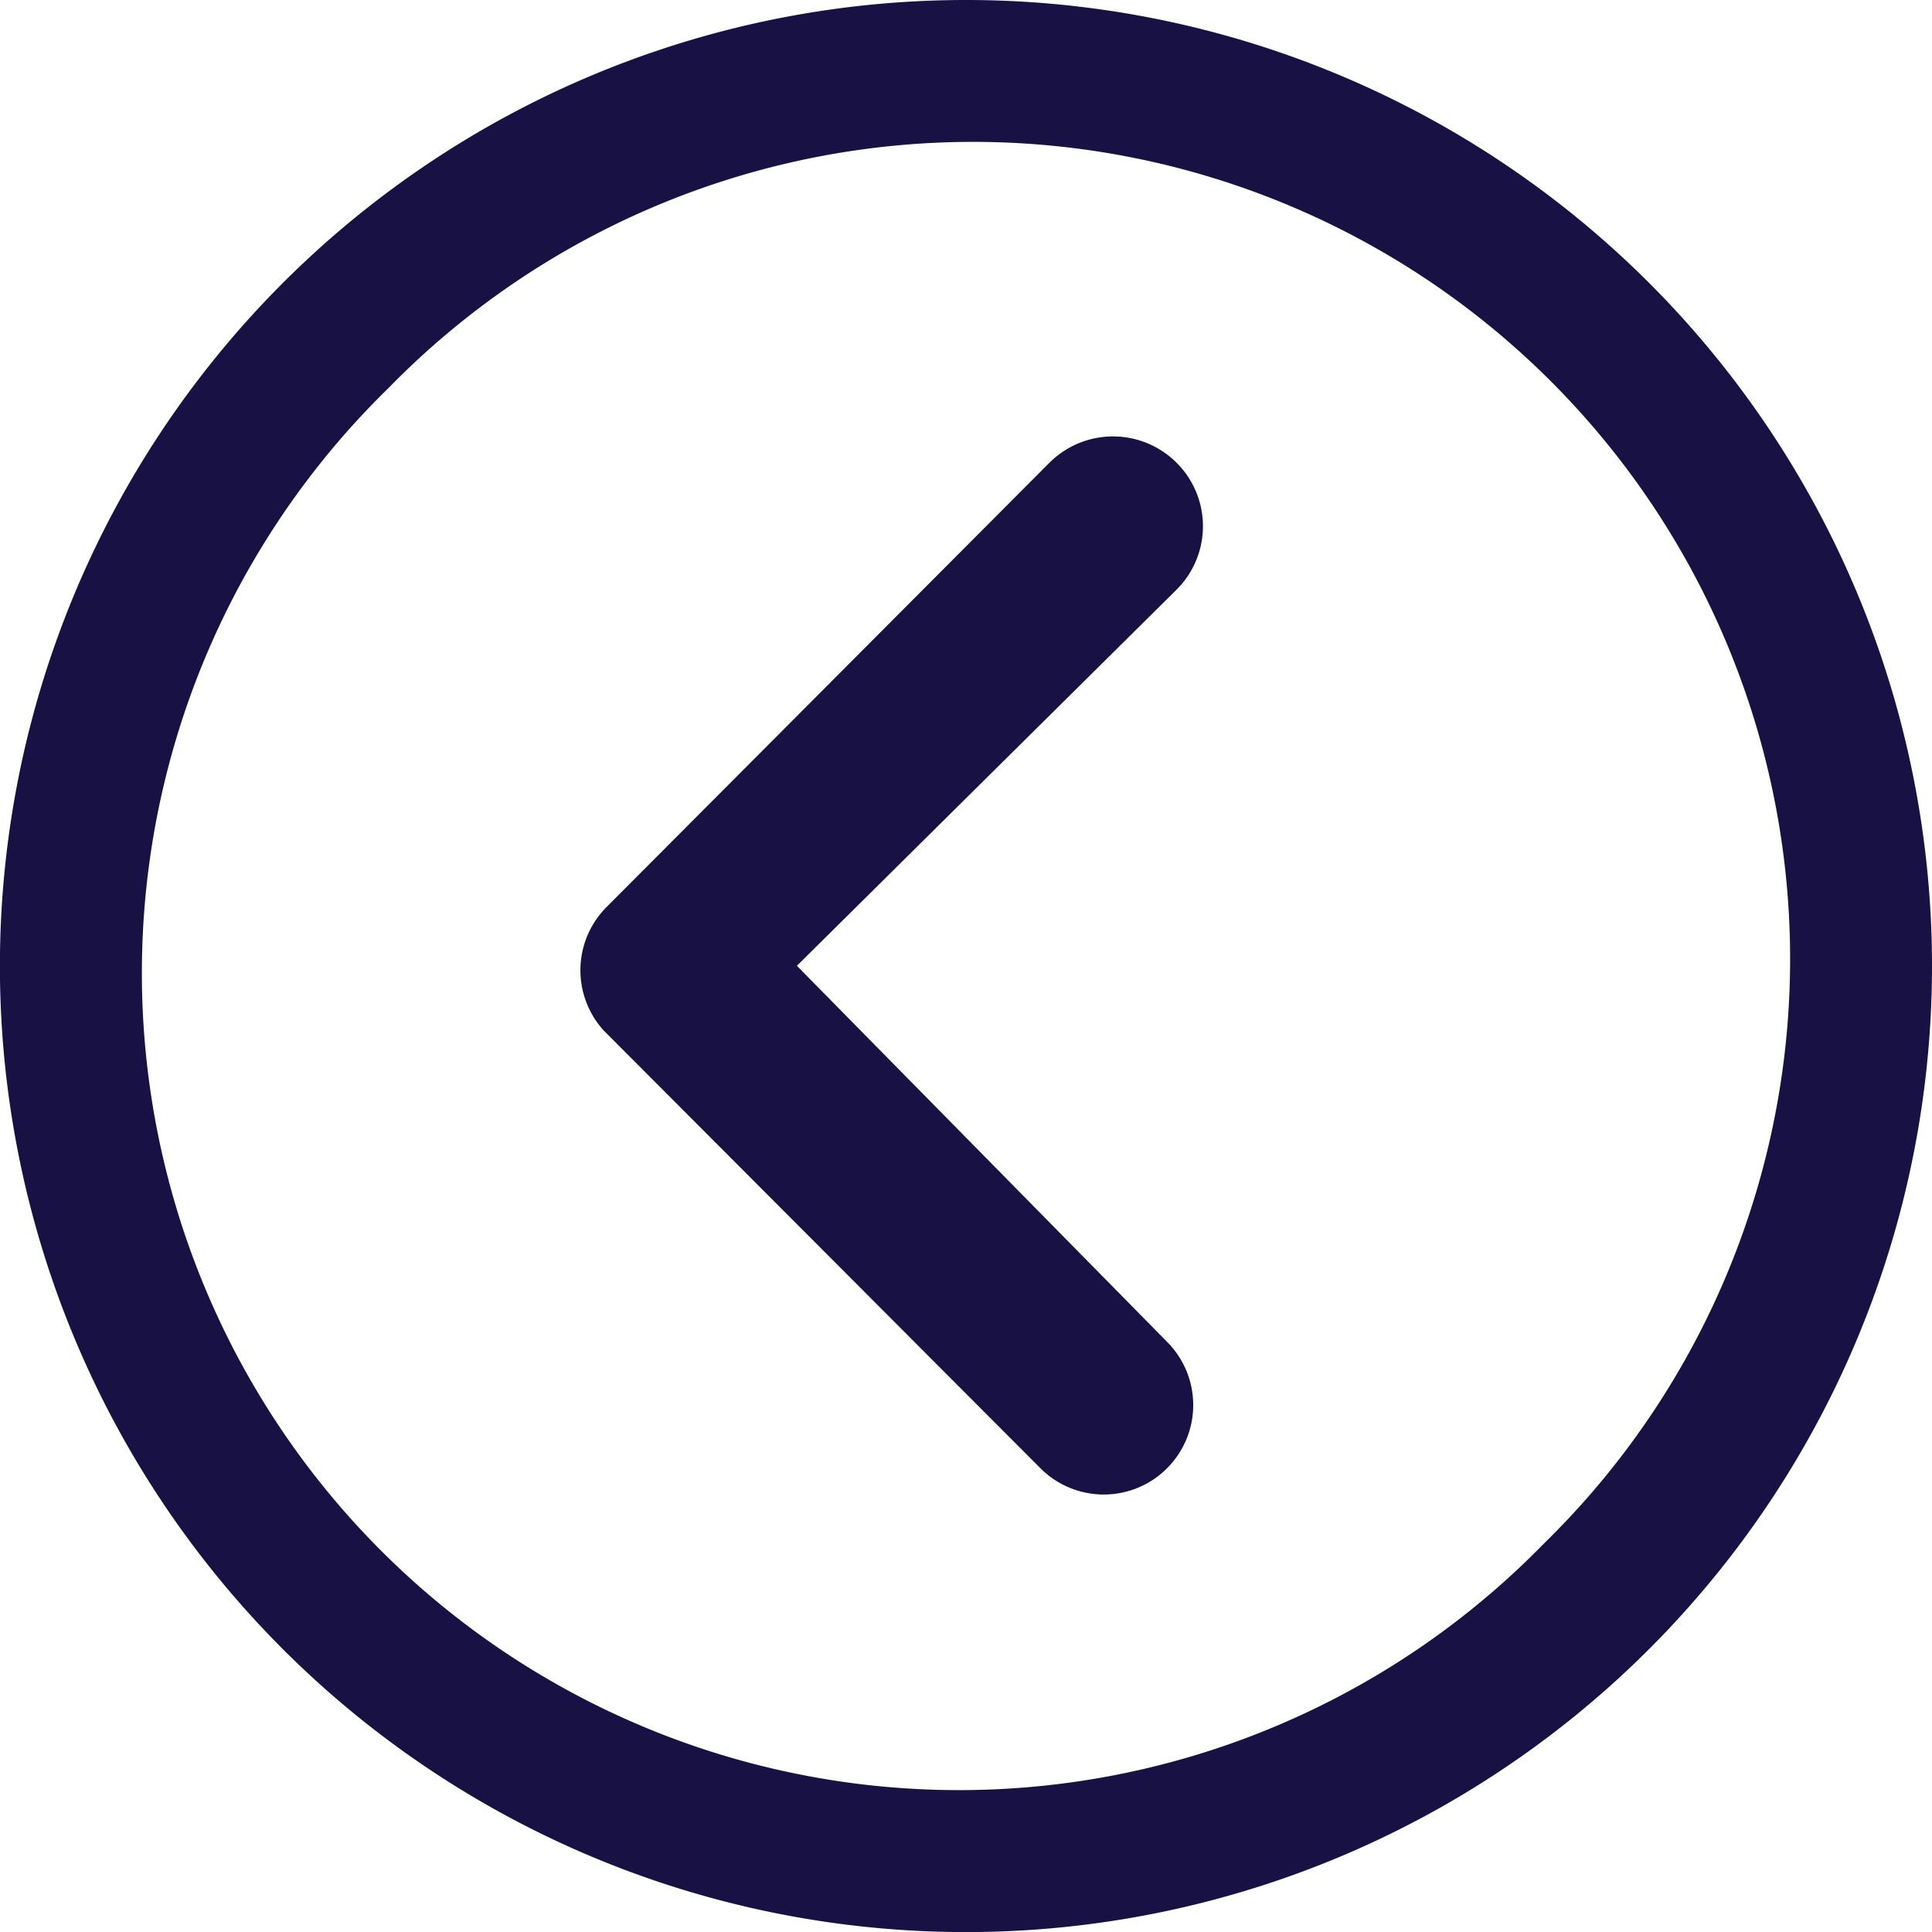 <svg xmlns="http://www.w3.org/2000/svg" width="22.959" height="22.959" viewBox="0 0 22.959 22.959">
  <g id="Icon_ionic-ios-arrow-dropdown" data-name="Icon ionic-ios-arrow-dropdown" transform="translate(22.959) rotate(90)">
    <path id="Path_975" data-name="Path 975" d="M.31.315a1.069,1.069,0,0,0,0,1.507L5.592,7.087A1.064,1.064,0,0,0,7.06,7.12l5.2-5.188a1.063,1.063,0,1,0-1.5-1.507l-4.47,4.4L1.817.31A1.064,1.064,0,0,0,.31.315Z" transform="translate(5.187 8.664)" fill="#171144"/>
    <path id="Path_976" data-name="Path 976" d="M0,11.48A11.48,11.48,0,1,0,11.48,0,11.478,11.478,0,0,0,0,11.48ZM18.345,4.614A9.71,9.71,0,1,1,4.614,18.345,9.71,9.71,0,1,1,18.345,4.614Z" fill="#171144"/>
  </g>
</svg>
